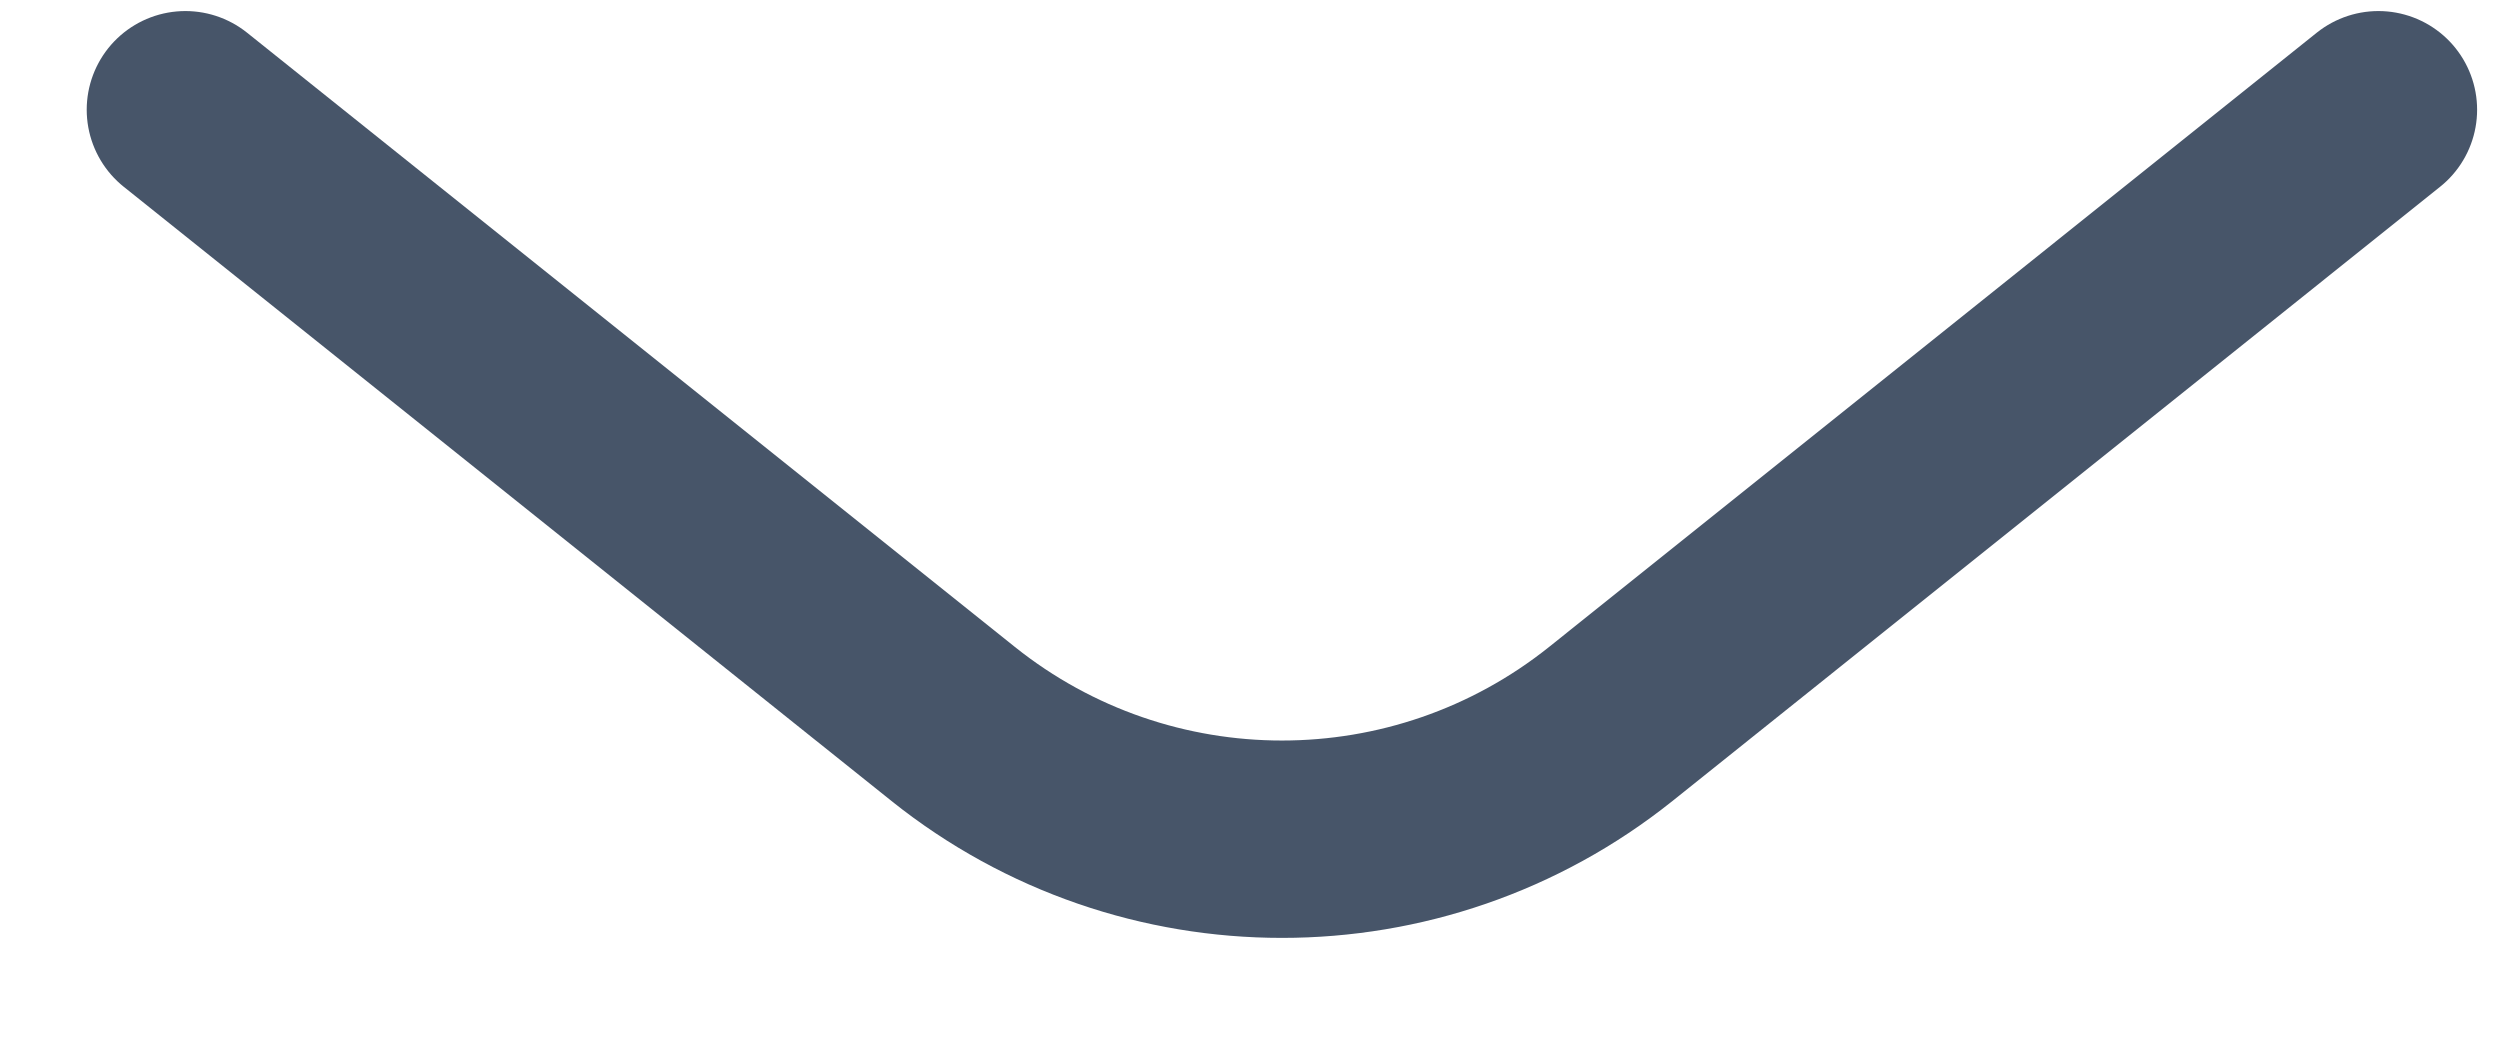 <svg width="19" height="8" viewBox="0 0 19 8" fill="none" xmlns="http://www.w3.org/2000/svg">
<path d="M1.409 0.834L7.244 5.502C8.705 6.67 10.781 6.67 12.242 5.502L18.076 0.834" stroke="#475569" stroke-width="1.5" stroke-linecap="round" stroke-linejoin="round"/>
</svg>
